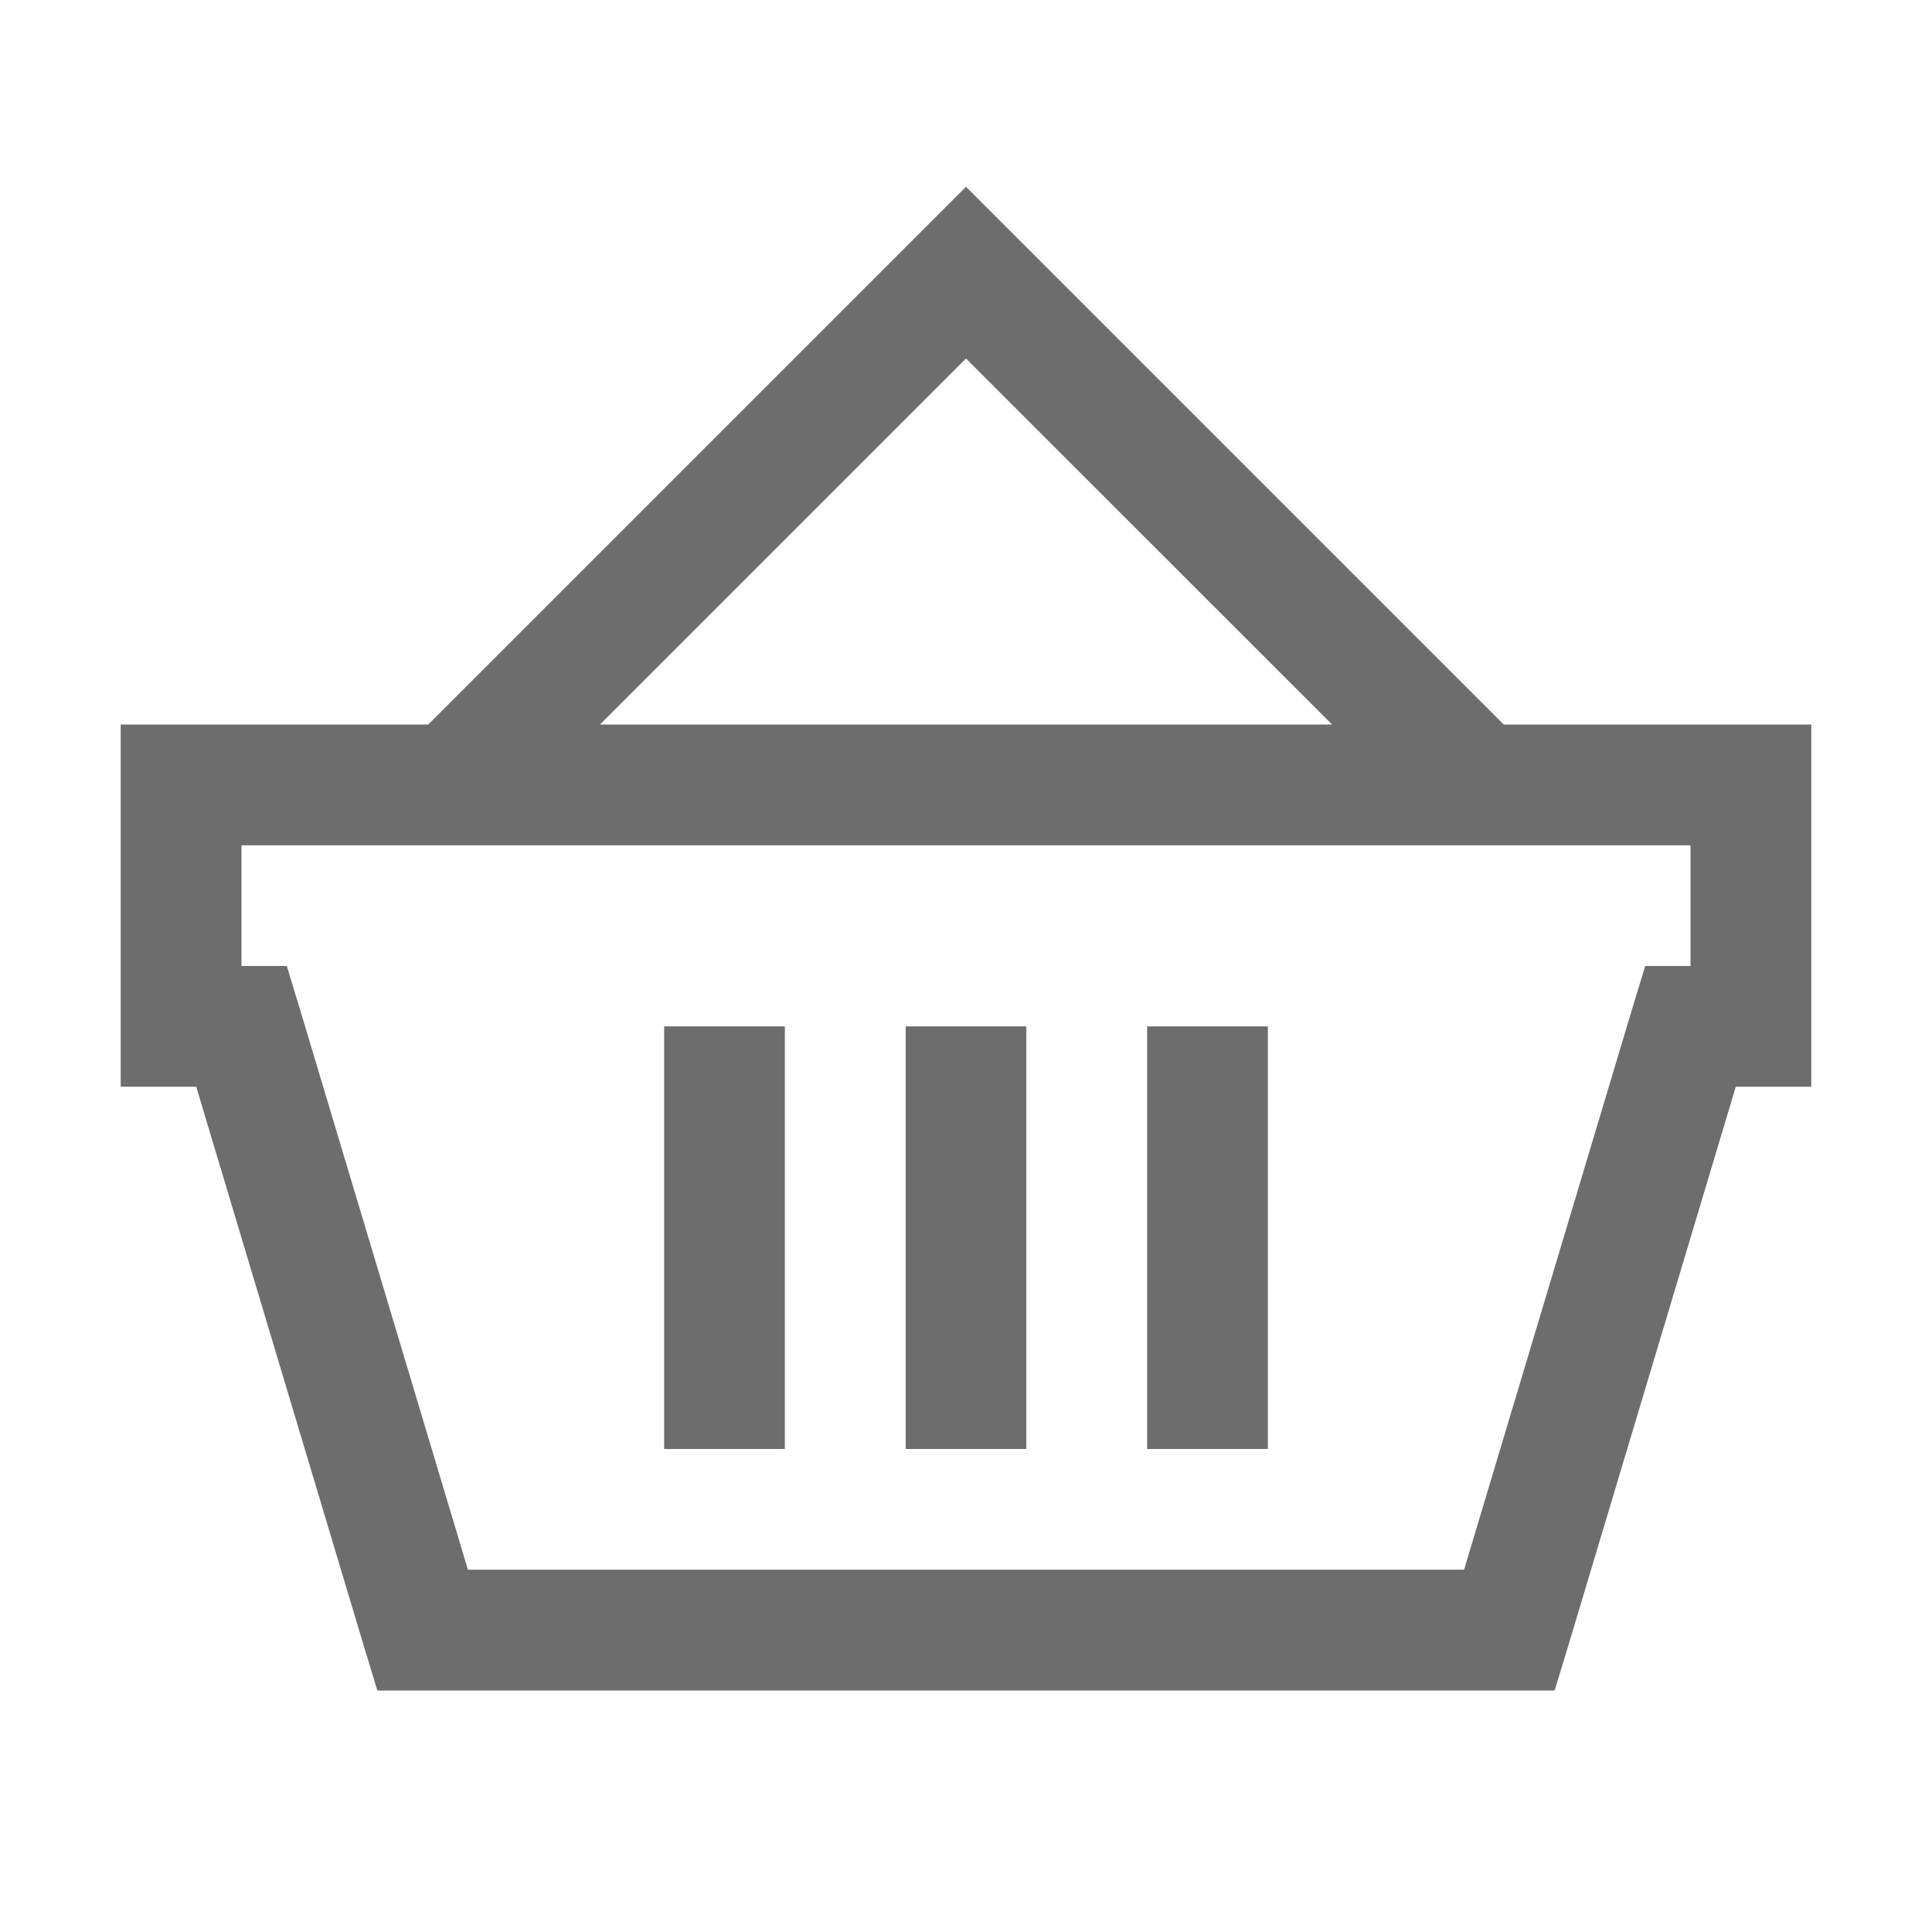 <svg width="25" height="25" viewBox="0 0 25 25" fill="none" xmlns="http://www.w3.org/2000/svg">
<path d="M12.5 2.417L5.542 9.375H1.562V14.062H2.539L4.712 21.313L4.883 21.875H20.117L20.288 21.313L22.461 14.062H23.438V9.375H19.458L12.5 2.417ZM12.5 4.639L17.237 9.375H7.764L12.5 4.639ZM3.125 10.938H21.875V12.5H21.289L21.118 13.062L18.945 20.312H6.055L3.882 13.062L3.711 12.5H3.125V10.938ZM8.594 13.281V18.75H10.156V13.281H8.594ZM11.719 13.281V18.75H13.281V13.281H11.719ZM14.844 13.281V18.75H16.406V13.281H14.844Z" fill="#6D6D6D"/>
</svg>
